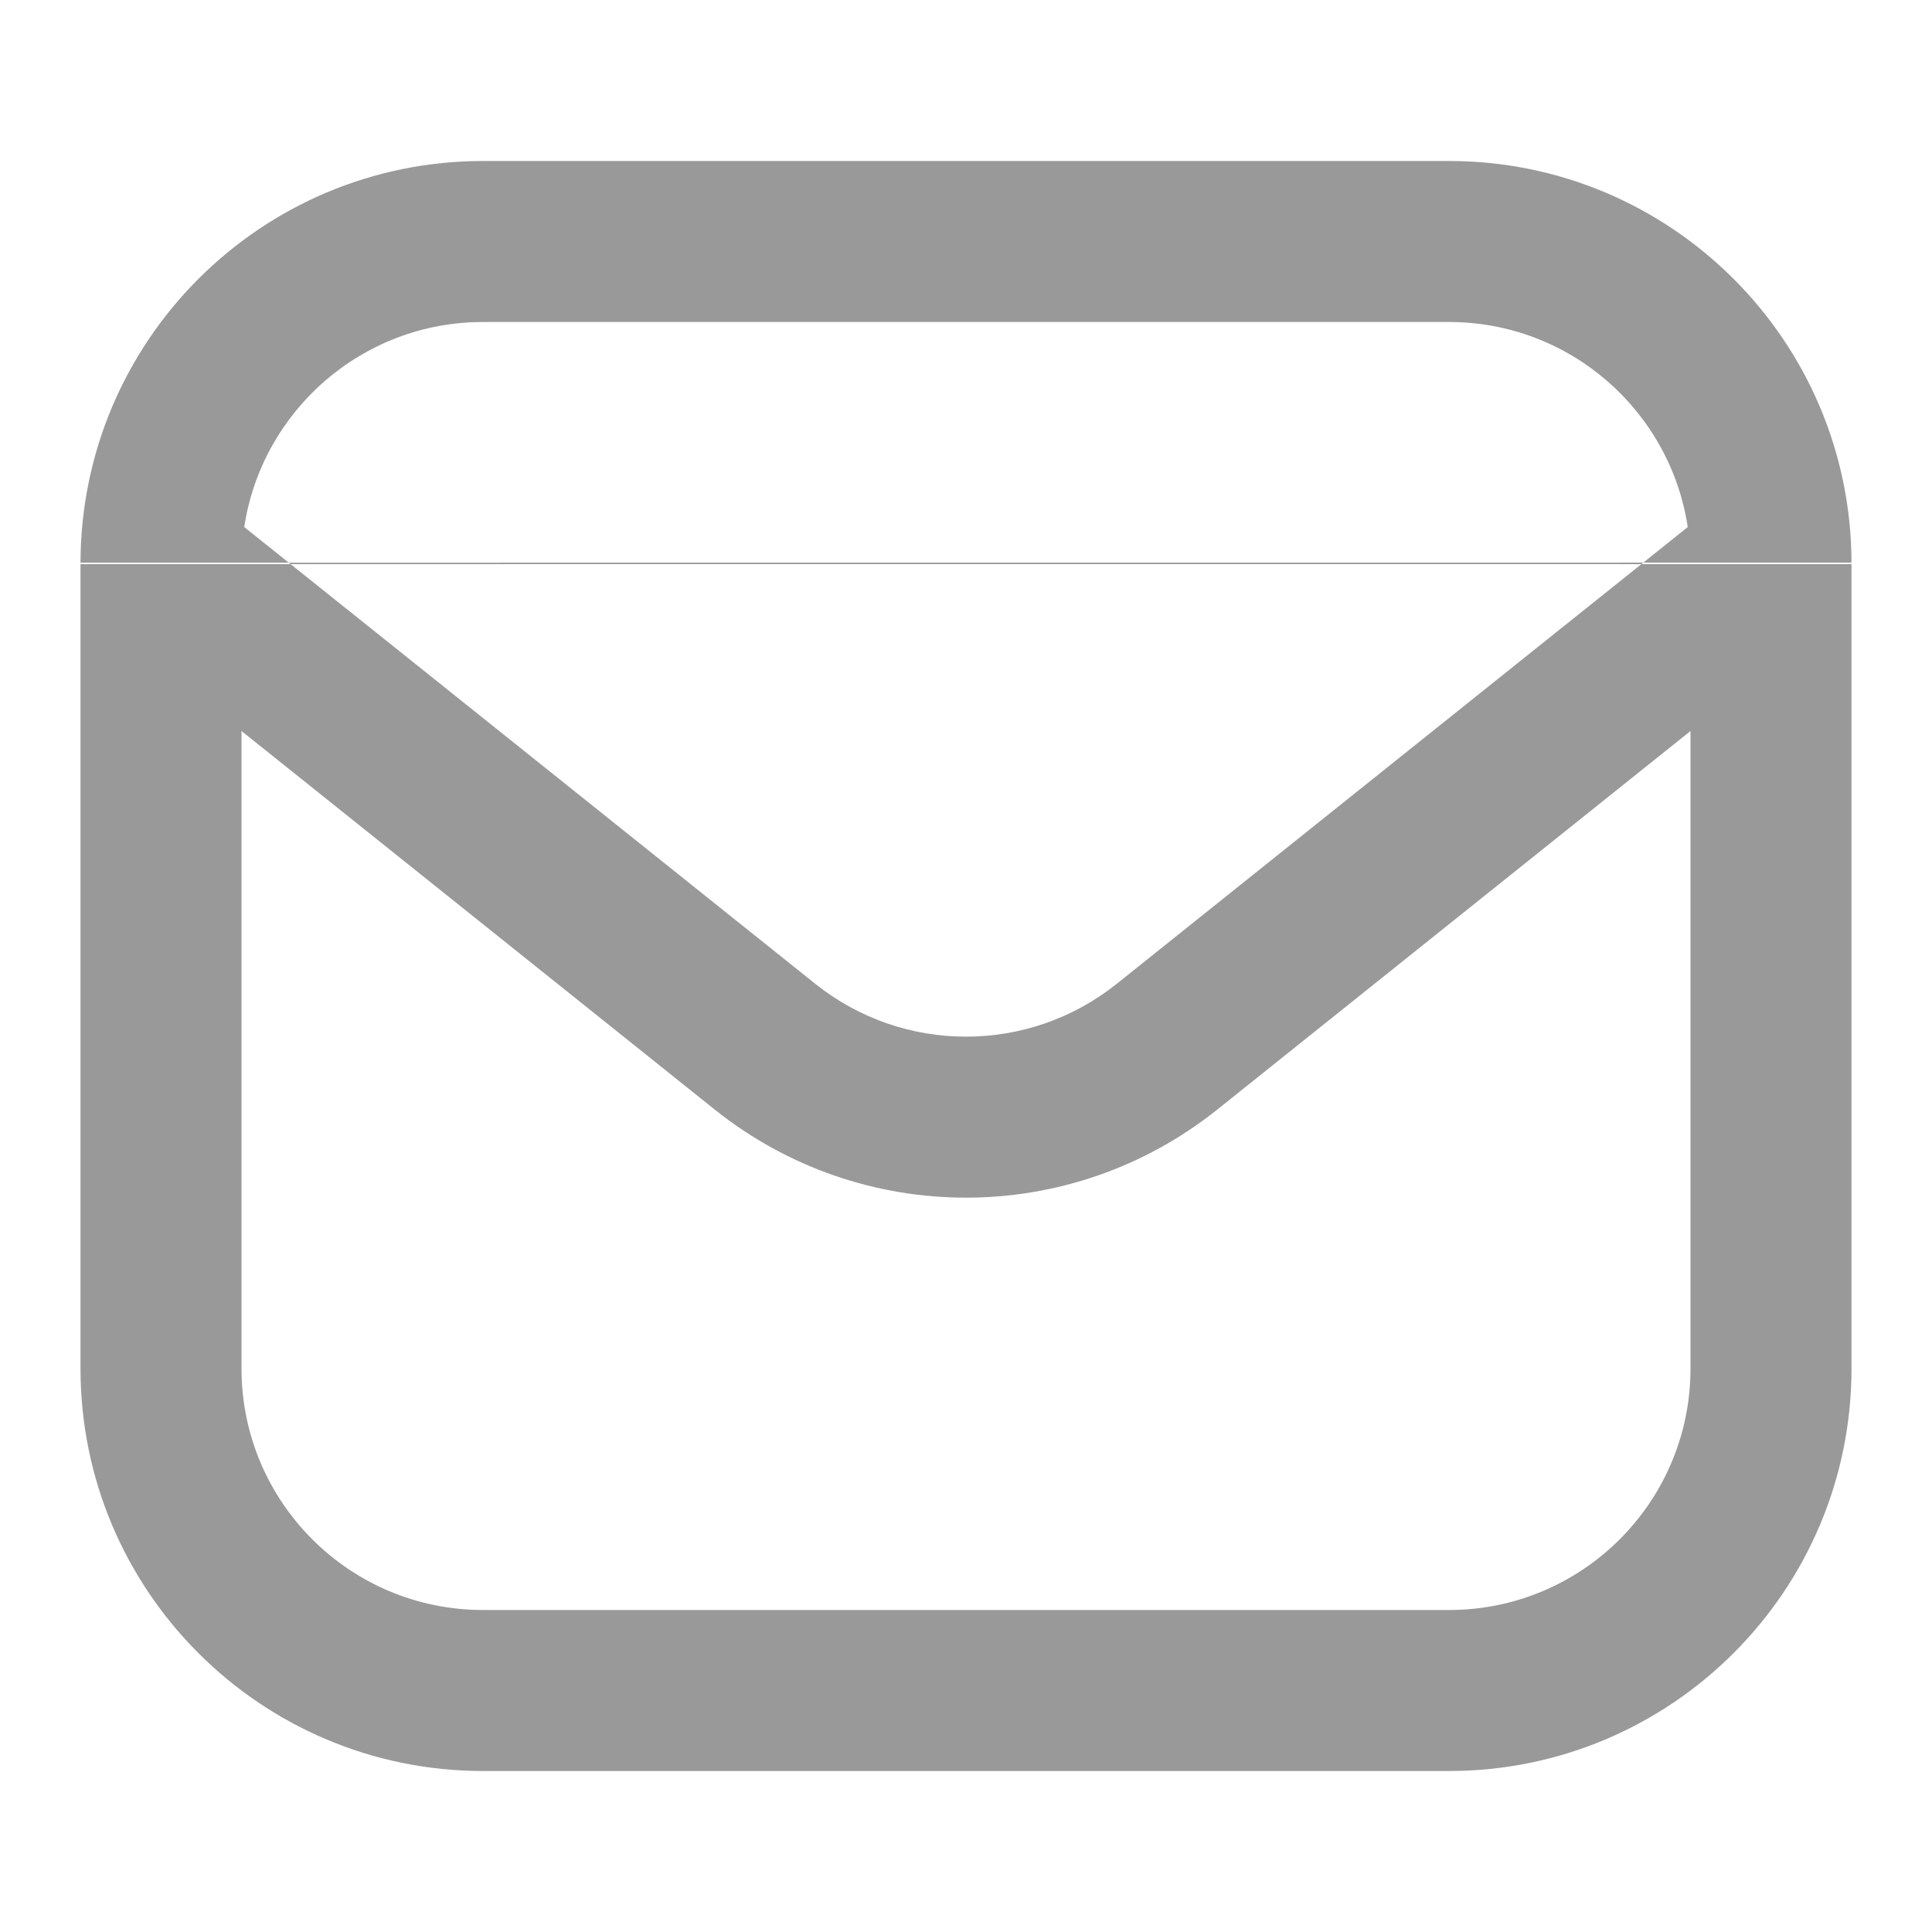 <svg width="24" height="24" viewBox="0 0 24 24" fill="none" xmlns="http://www.w3.org/2000/svg">
<g id="svg-icon">
<path id="Union" fill-rule="evenodd" clip-rule="evenodd" d="M1 7.008V17C1 19.761 3.239 22 6 22H18C20.761 22 23 19.761 23 17V7.008M20.966 6.547L13.874 12.22C12.778 13.097 11.222 13.097 10.126 12.22L3.034 6.547C3.253 5.105 4.497 4 6 4H18C19.503 4 20.747 5.105 20.966 6.547ZM3 9.081L8.877 13.782C10.703 15.243 13.297 15.243 15.123 13.782L21 9.081V17C21 18.657 19.657 20 18 20H6C4.343 20 3 18.657 3 17V9.081ZM1 6.99C1.006 4.233 3.242 2 6 2H18C20.758 2 22.994 4.233 23 6.989" fill="black" fill-opacity="0.4"/>
</g>
</svg>
